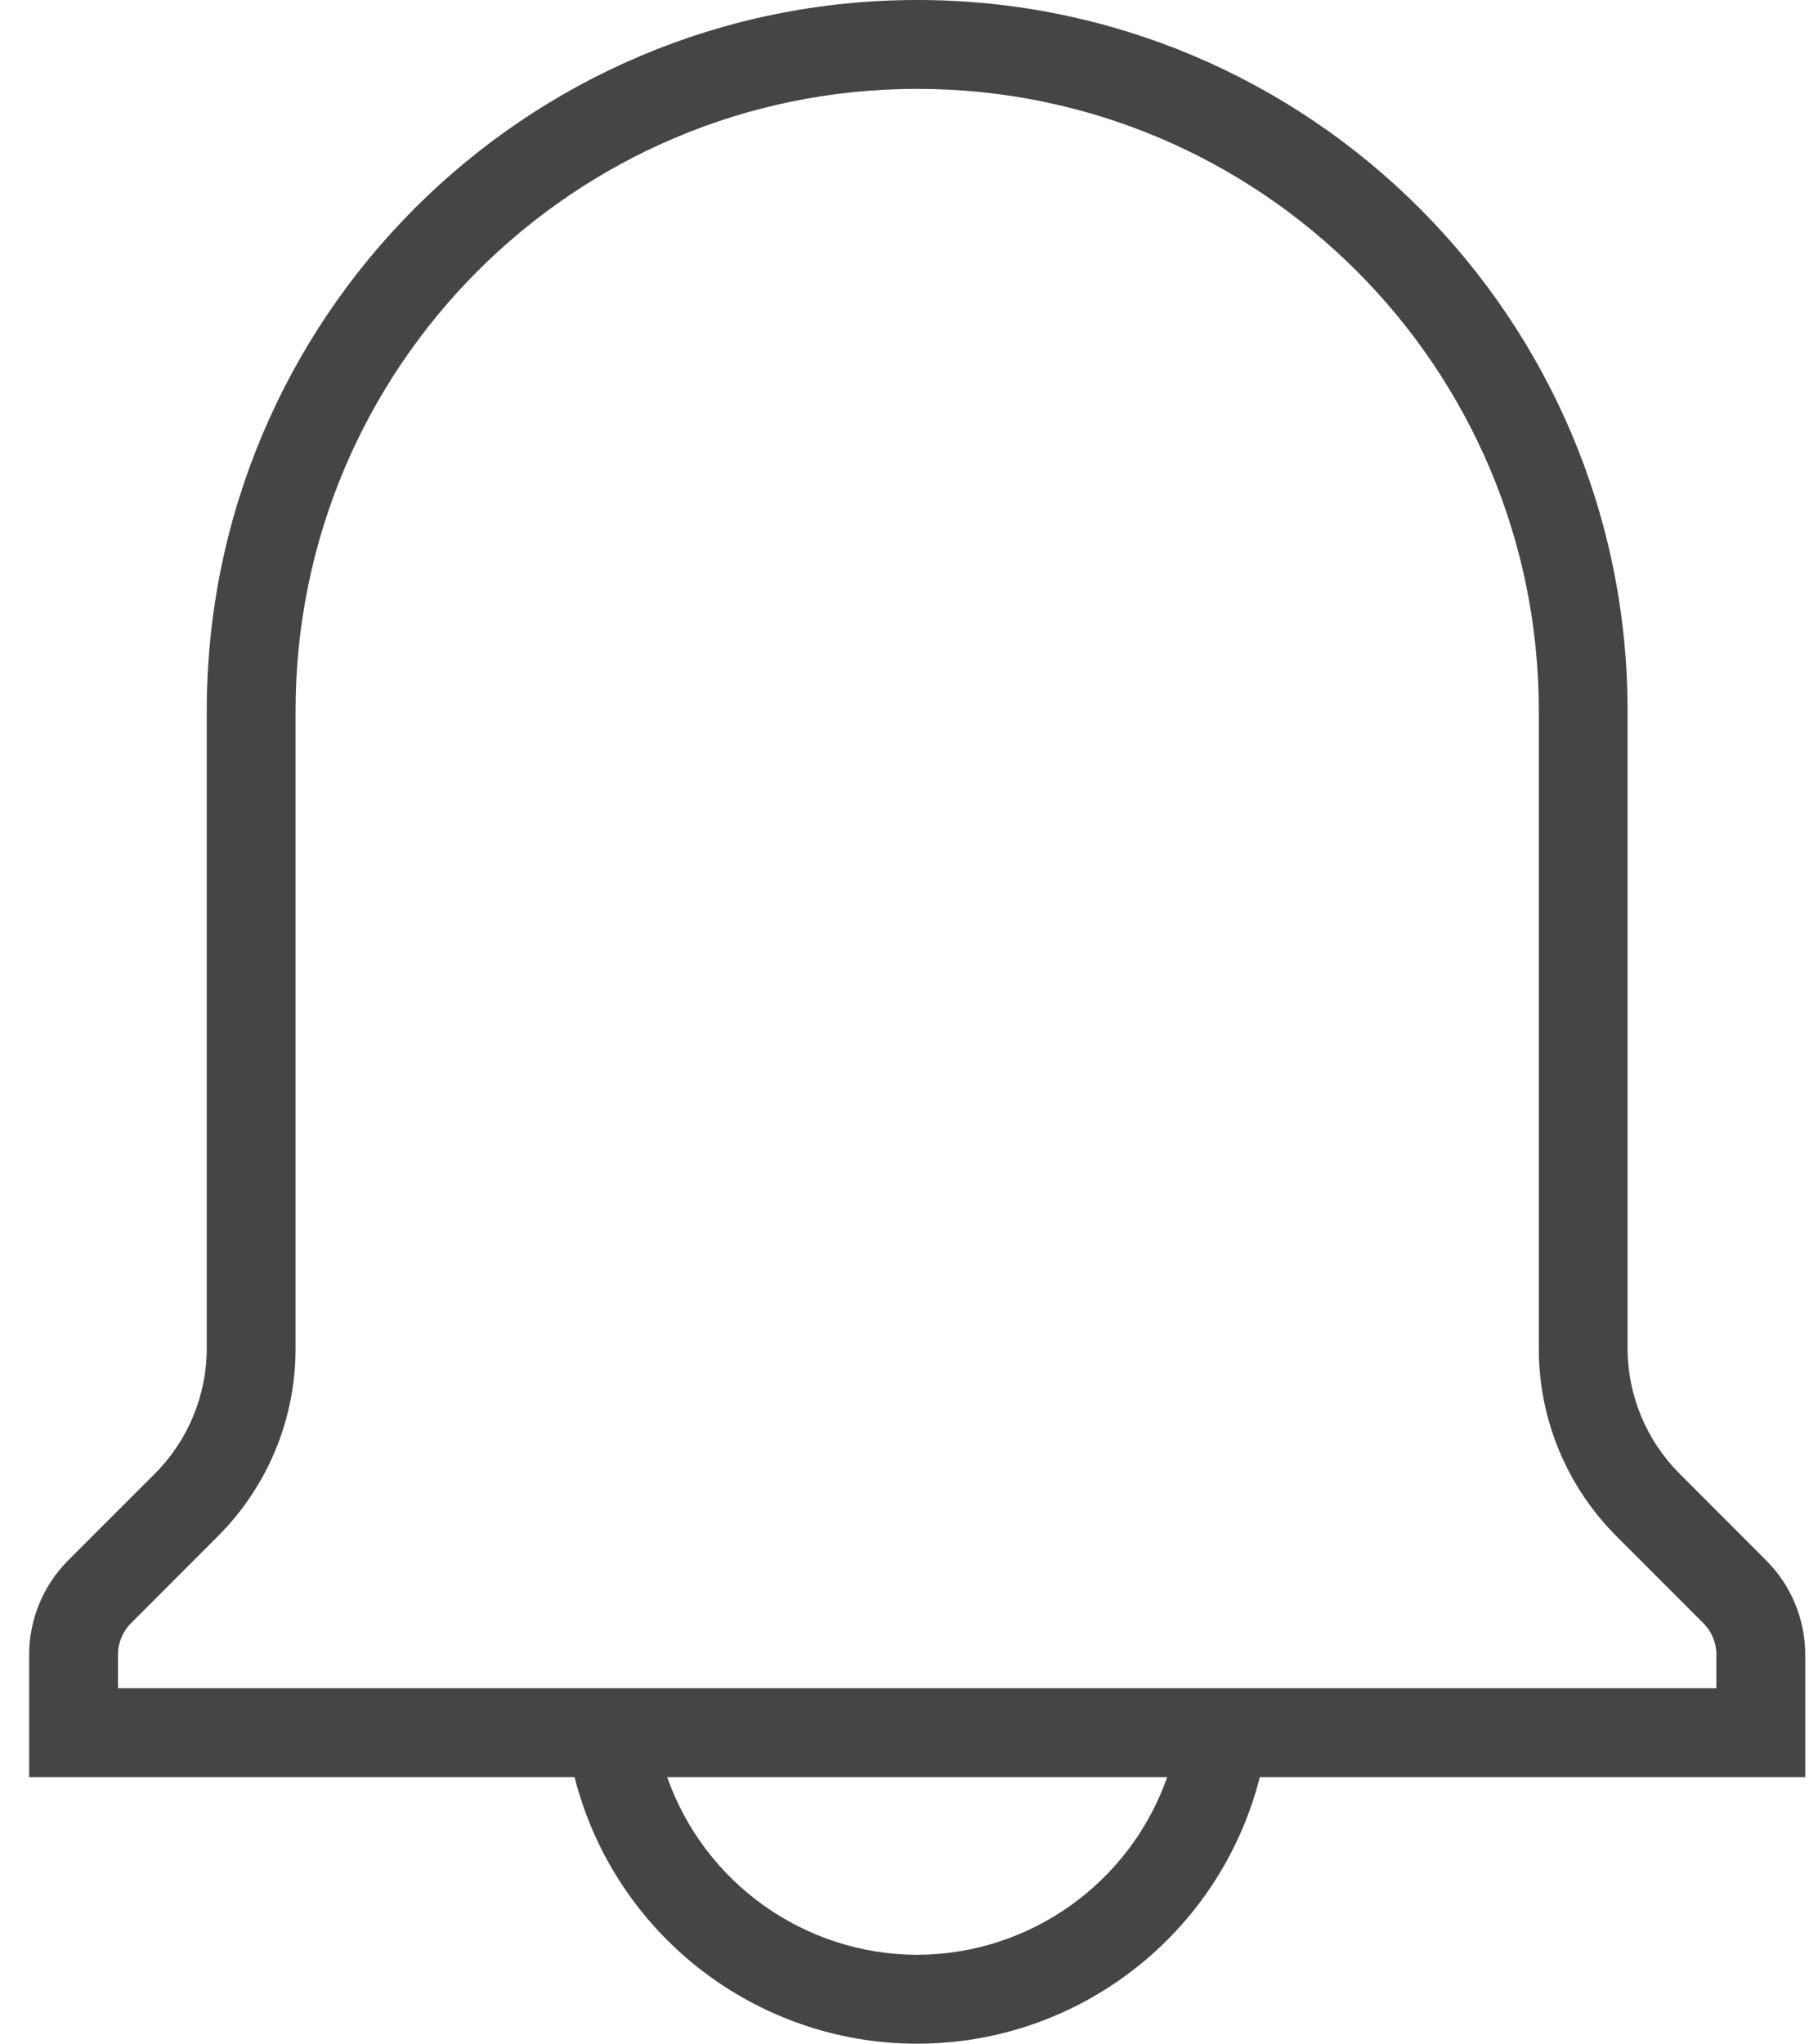 <?xml version="1.0" encoding="UTF-8"?>
<svg width="31px" height="35px" viewBox="0 0 31 35" version="1.1" xmlns="http://www.w3.org/2000/svg" xmlns:xlink="http://www.w3.org/1999/xlink">
    <!-- Generator: Sketch 43.2 (39069) - http://www.bohemiancoding.com/sketch -->
    <title>notification</title>
    <desc>Created with Sketch.</desc>
    <defs></defs>
    <g id="Website" stroke="none" stroke-width="1" fill="none" fill-rule="evenodd">
        <g id="Landing" transform="translate(-187, -2875)" fill-rule="nonzero" fill="#454545">
            <g id="Group-16" transform="translate(155, 2838.5)">
                <g id="Group-34" transform="translate(0, 6)">
                    <g id="notification" transform="translate(32.5, 30.5)">
                        <path d="M29.766,26.723 L28.283,25.239 C27.712,24.669 27.391,23.894 27.391,23.087 L27.391,12.174 C27.391,5.45 21.941,-1.43846288e-15 15.217,-1.77635684e-15 C8.494,-2.1142508e-15 3.043,5.45 3.043,12.174 L3.043,23.087 C3.044,23.894 2.723,24.669 2.152,25.24 L0.668,26.723 C0.241,27.151 4.85633654e-05,27.731 0,28.336 L0,30.435 L9.346,30.435 C10.029,33.12 12.446,35 15.217,35 C17.988,35 20.406,33.12 21.089,30.435 L30.435,30.435 L30.435,28.336 C30.435,27.731 30.194,27.151 29.766,26.723 L29.766,26.723 Z M15.217,33.478 C13.289,33.472 11.574,32.253 10.933,30.435 L19.502,30.435 C18.861,32.253 17.146,33.472 15.217,33.478 L15.217,33.478 Z M28.913,28.913 L1.522,28.913 L1.522,28.336 C1.521,28.135 1.602,27.941 1.745,27.799 L3.228,26.315 C4.087,25.461 4.568,24.298 4.565,23.087 L4.565,12.174 C4.565,6.291 9.334,1.522 15.217,1.522 C21.1,1.522 25.87,6.291 25.87,12.174 L25.87,23.087 C25.866,24.298 26.348,25.461 27.207,26.315 L28.69,27.799 C28.833,27.941 28.913,28.135 28.913,28.336 L28.913,28.913 Z" id="Shape"></path>
                    </g>
                </g>
            </g>
        </g>
    </g>
</svg>